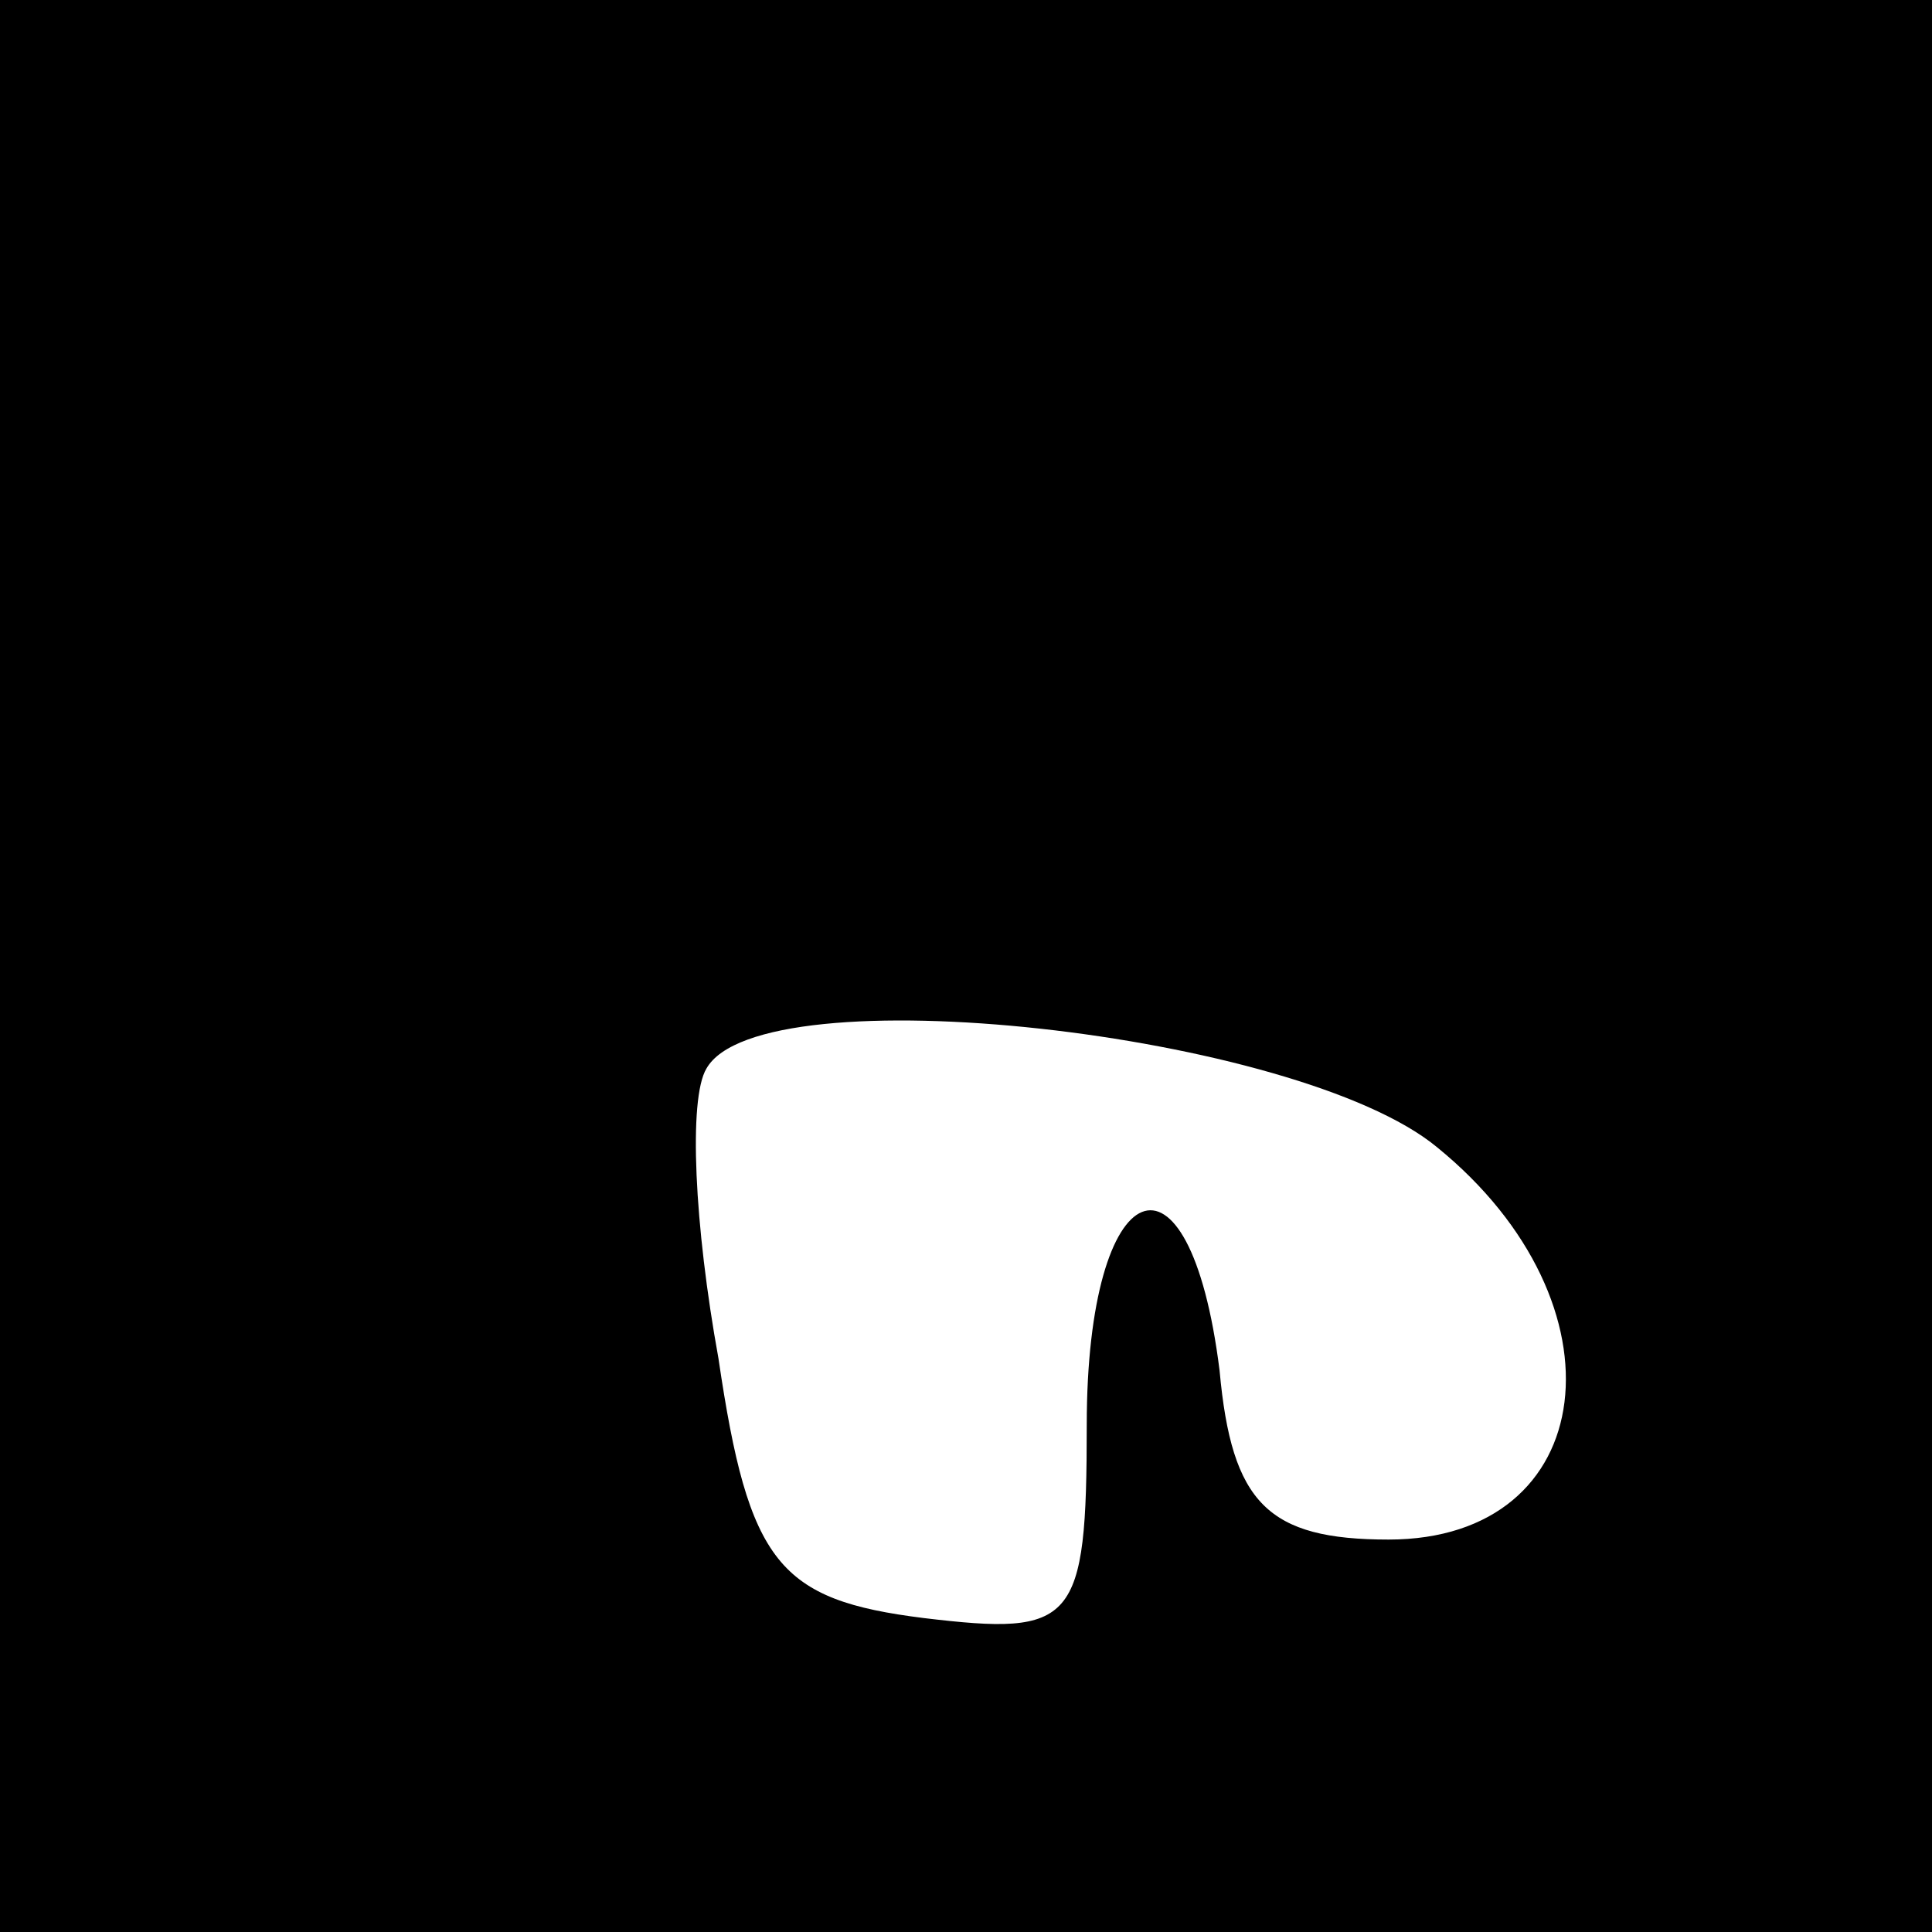 <?xml version="1.0" standalone="no"?>
<!DOCTYPE svg PUBLIC "-//W3C//DTD SVG 20010904//EN"
 "http://www.w3.org/TR/2001/REC-SVG-20010904/DTD/svg10.dtd">
<svg version="1.0" xmlns="http://www.w3.org/2000/svg"
 width="32pt" height="32pt" viewBox="0 0 32 32"
 preserveAspectRatio="xMidYMid meet">
<rect x="0" y="0" width="32" height="32" fill="#808080" stroke="none"/>
<g transform="translate(0,32) scale(0.1,-0.1)"
fill="#000000" stroke="none">
<path fill="#000000" stroke="none" d="M0 160 l0 -160 160 0 160 0 0 160 0
160 -160 0 -160 0 0 -160z"/>
<path fill="#ffffff" stroke="none" d="M238 130 c32 -26 27 -65 -8 -65 -20 0
-26 6 -28 28 -5 40 -22 33 -22 -9 0 -33 -2 -35 -27 -32 -24 3 -29 9 -34 43 -4
22 -5 43 -2 48 9 16 98 6 121 -13z"/>
</g>
</svg>
